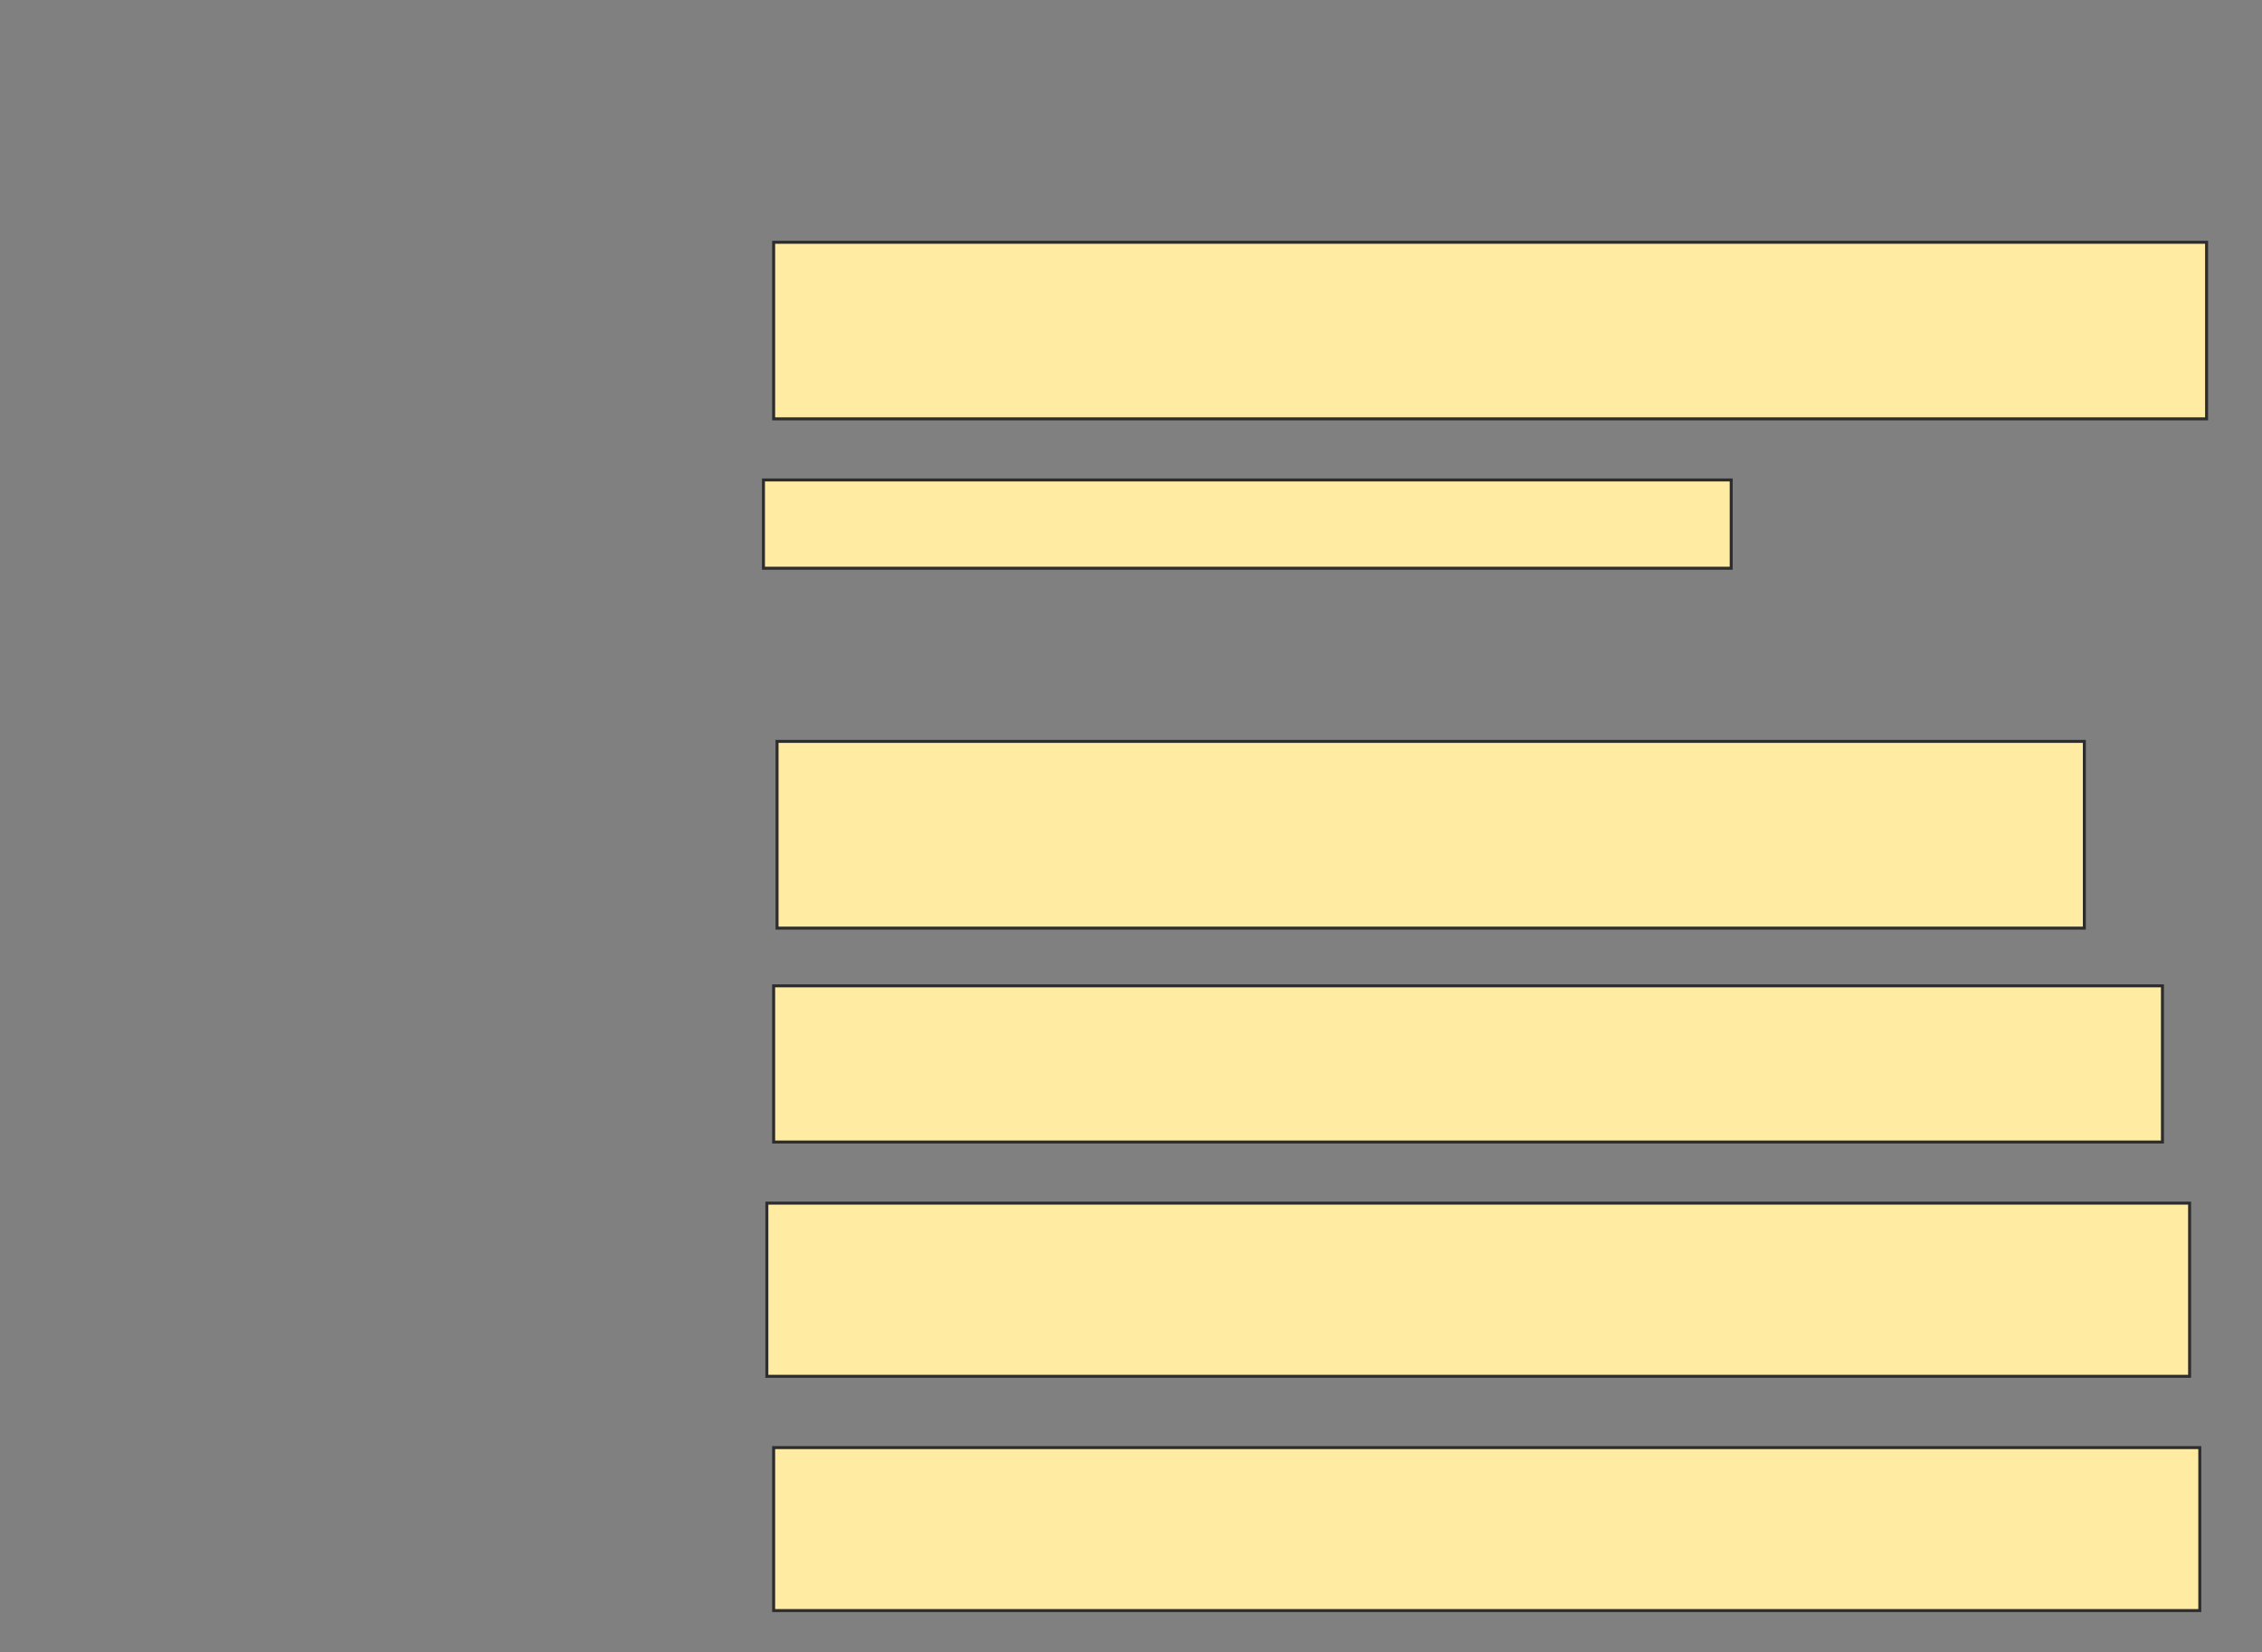 <svg height="553" width="757" xmlns="http://www.w3.org/2000/svg">
 <rect width="100%" height="100%" fill="#808080" stroke="none"/>
 <!-- Created with Image Occlusion Enhanced -->
 <g>
  <title>Labels</title>
 </g>
 <g>
  <title>Masks</title>
  <rect fill="#FFEBA2" height="59.091" id="69e8a3d82fae43118b32237e2b250d9a-ao-1" stroke="#2D2D2D" width="479.545" x="258.909" y="81.091"/>
  <rect fill="#FFEBA2" height="29.545" id="69e8a3d82fae43118b32237e2b250d9a-ao-2" stroke="#2D2D2D" width="323.864" x="255.5" y="160.636"/>
  
  <rect fill="#FFEBA2" height="62.5" id="69e8a3d82fae43118b32237e2b250d9a-ao-4" stroke="#2D2D2D" width="437.5" x="260.046" y="248.136"/>
  <rect fill="#FFEBA2" height="52.273" id="69e8a3d82fae43118b32237e2b250d9a-ao-5" stroke="#2D2D2D" width="464.773" x="258.909" y="329.955"/>
  <rect fill="#FFEBA2" height="57.955" id="69e8a3d82fae43118b32237e2b250d9a-ao-6" stroke="#2D2D2D" width="476.136" x="256.636" y="402.682"/>
  <rect fill="#FFEBA2" height="54.545" id="69e8a3d82fae43118b32237e2b250d9a-ao-7" stroke="#2D2D2D" width="477.273" x="258.909" y="484.5"/>
 </g>
</svg>